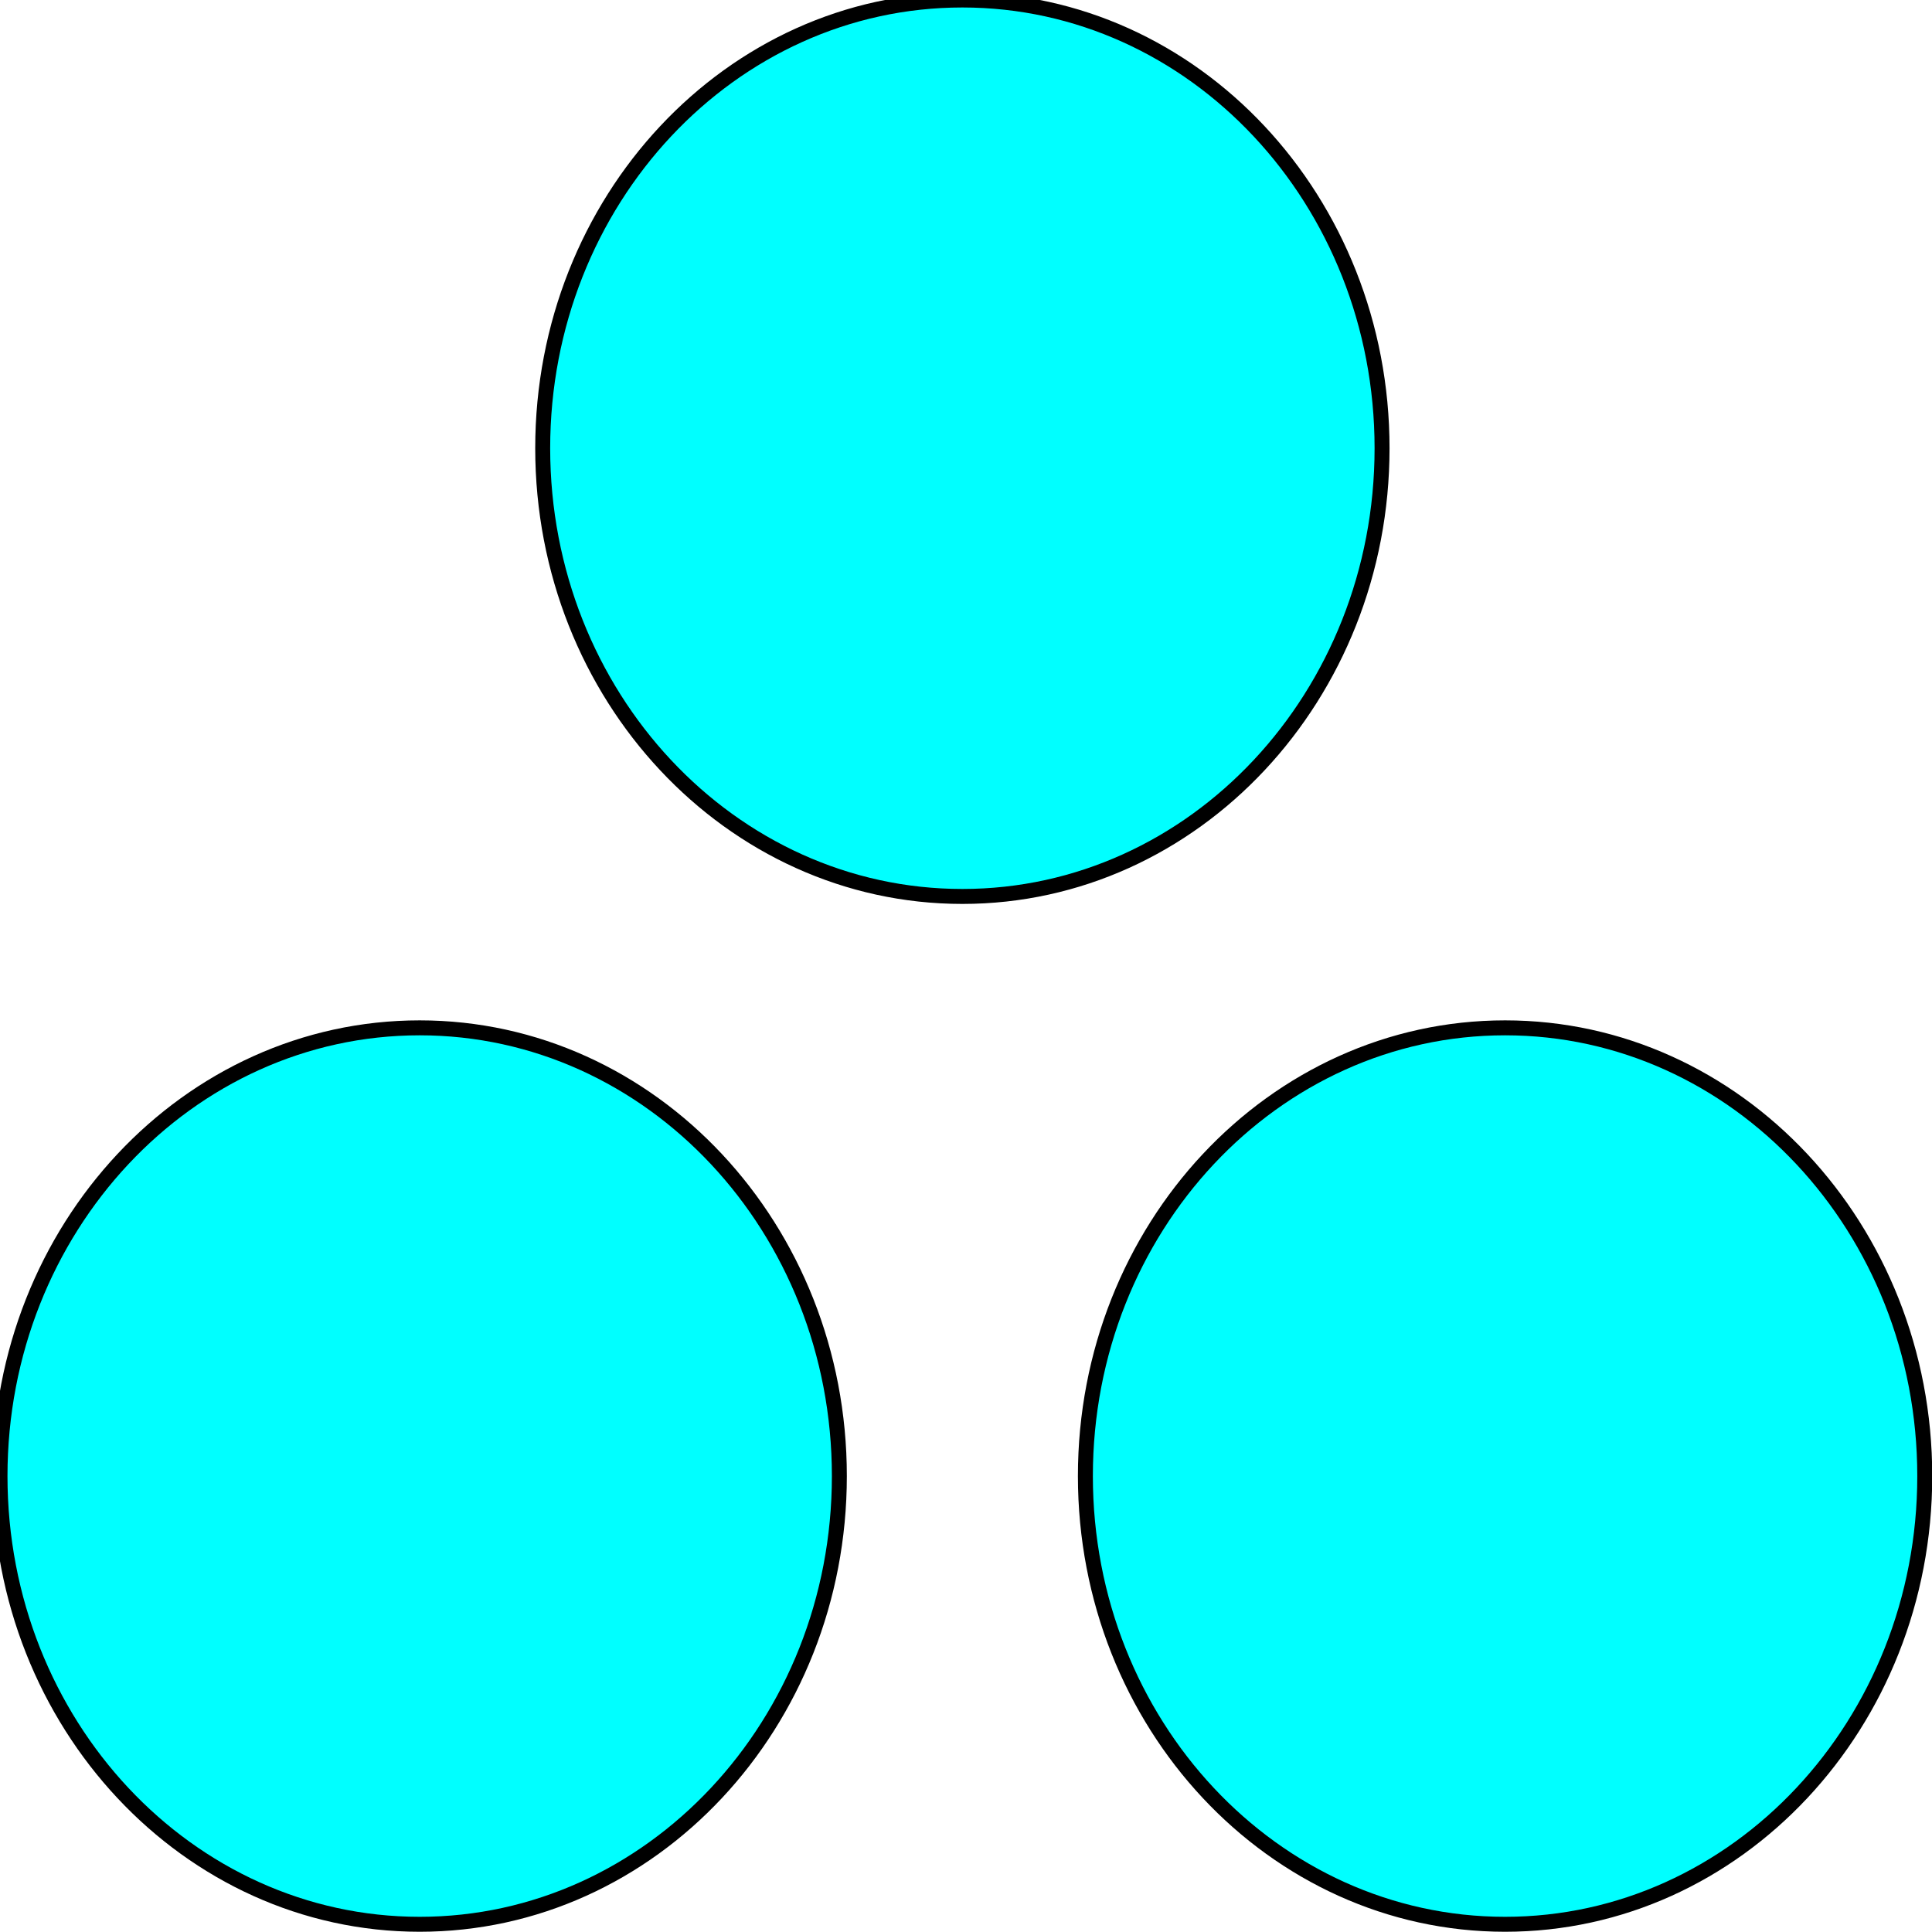 <svg width="150" height="150" viewBox="0 0 150 150" fill="none" xmlns="http://www.w3.org/2000/svg">
<g clip-path="url(#clip0_2109_186914)">
<path d="M32.584 149.401C50.58 149.401 65.168 133.82 65.168 114.601C65.168 95.381 50.58 79.801 32.584 79.801C14.588 79.801 0 95.381 0 114.601C0 133.82 14.588 149.401 32.584 149.401Z" fill="#00FFFF" stroke="black" stroke-width="1.161"/>
<path d="M116.854 149.401C134.85 149.401 149.438 133.82 149.438 114.601C149.438 95.381 134.85 79.801 116.854 79.801C98.858 79.801 84.269 95.381 84.269 114.601C84.269 133.82 98.858 149.401 116.854 149.401Z" fill="#00FFFF" stroke="black" stroke-width="1.161"/>
<path d="M74.719 69.6C92.715 69.6 107.303 54.02 107.303 34.8C107.303 15.581 92.715 0 74.719 0C56.723 0 42.135 15.581 42.135 34.8C42.135 54.02 56.723 69.6 74.719 69.6Z" fill="#00FFFF" stroke="black" stroke-width="1.161"/>
</g>
<defs>
<clipPath id="clip0_2109_186914">
<rect width="150" height="150" fill="white"/>
</clipPath>
</defs>
</svg>

